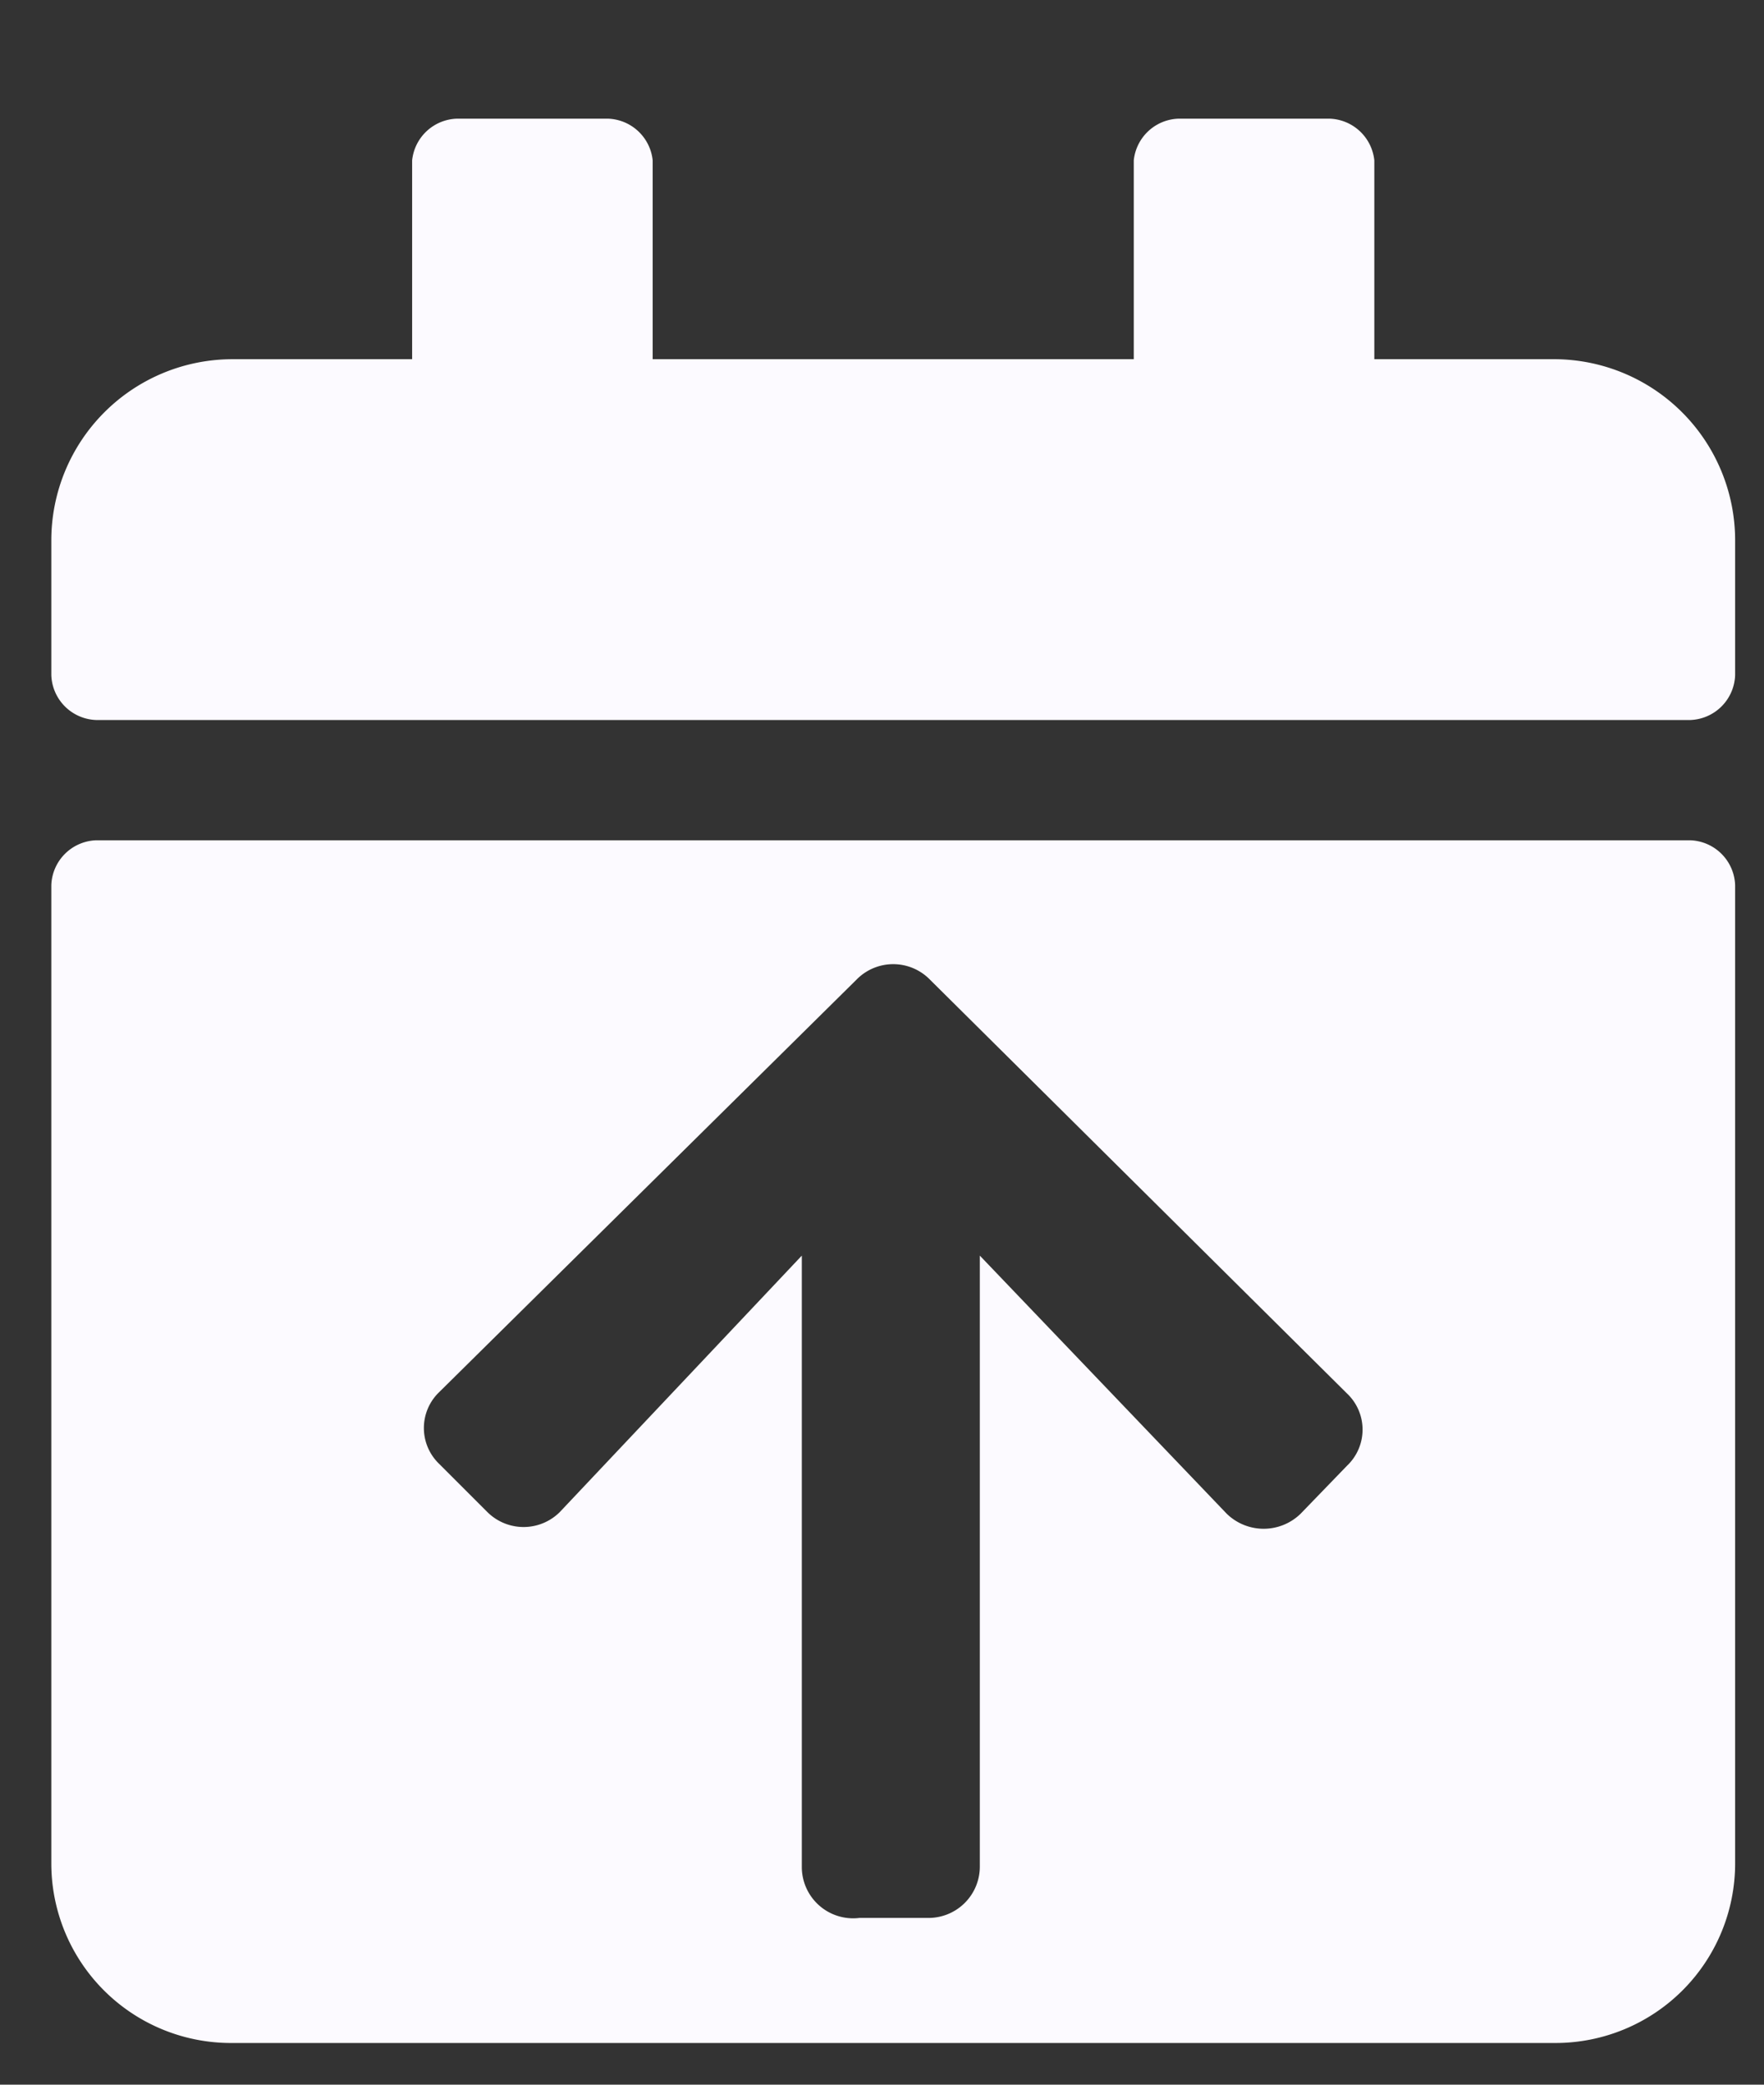 <svg id="Layer_1" data-name="Layer 1" xmlns="http://www.w3.org/2000/svg" viewBox="0 0 11 13"><rect x="0" y="0" width="11" height="13" fill="#333333" stroke="none"/><path d="M10.54,5.24H.6a.29.29,0,0,0-.28.28v6.1a1.12,1.12,0,0,0,1.13,1.12H9.7a1.12,1.12,0,0,0,1.12-1.12V5.52A.29.29,0,0,0,10.54,5.24ZM8.4,9.14l-.29.3a.33.33,0,0,1-.46,0L6.11,7.83v3.81a.32.32,0,0,1-.33.32H5.36A.32.32,0,0,1,5,11.64V7.83L3.49,9.43a.32.32,0,0,1-.45,0l-.3-.3a.31.31,0,0,1,0-.45l2.6-2.57a.32.32,0,0,1,.46,0L8.4,8.69A.31.31,0,0,1,8.4,9.14Z" style="fill:#fcfaff"/><path d="M9.7,2.24H8.57V1A.29.29,0,0,0,8.29.74H7.35A.29.29,0,0,0,7.07,1V2.24h-3V1A.29.29,0,0,0,3.79.74H2.85A.29.29,0,0,0,2.57,1V2.24H1.45A1.13,1.13,0,0,0,.32,3.37v.84a.29.29,0,0,0,.28.28h9.94a.29.29,0,0,0,.28-.28V3.37A1.13,1.13,0,0,0,9.7,2.24Z" style="fill:#fcfaff"/></svg>